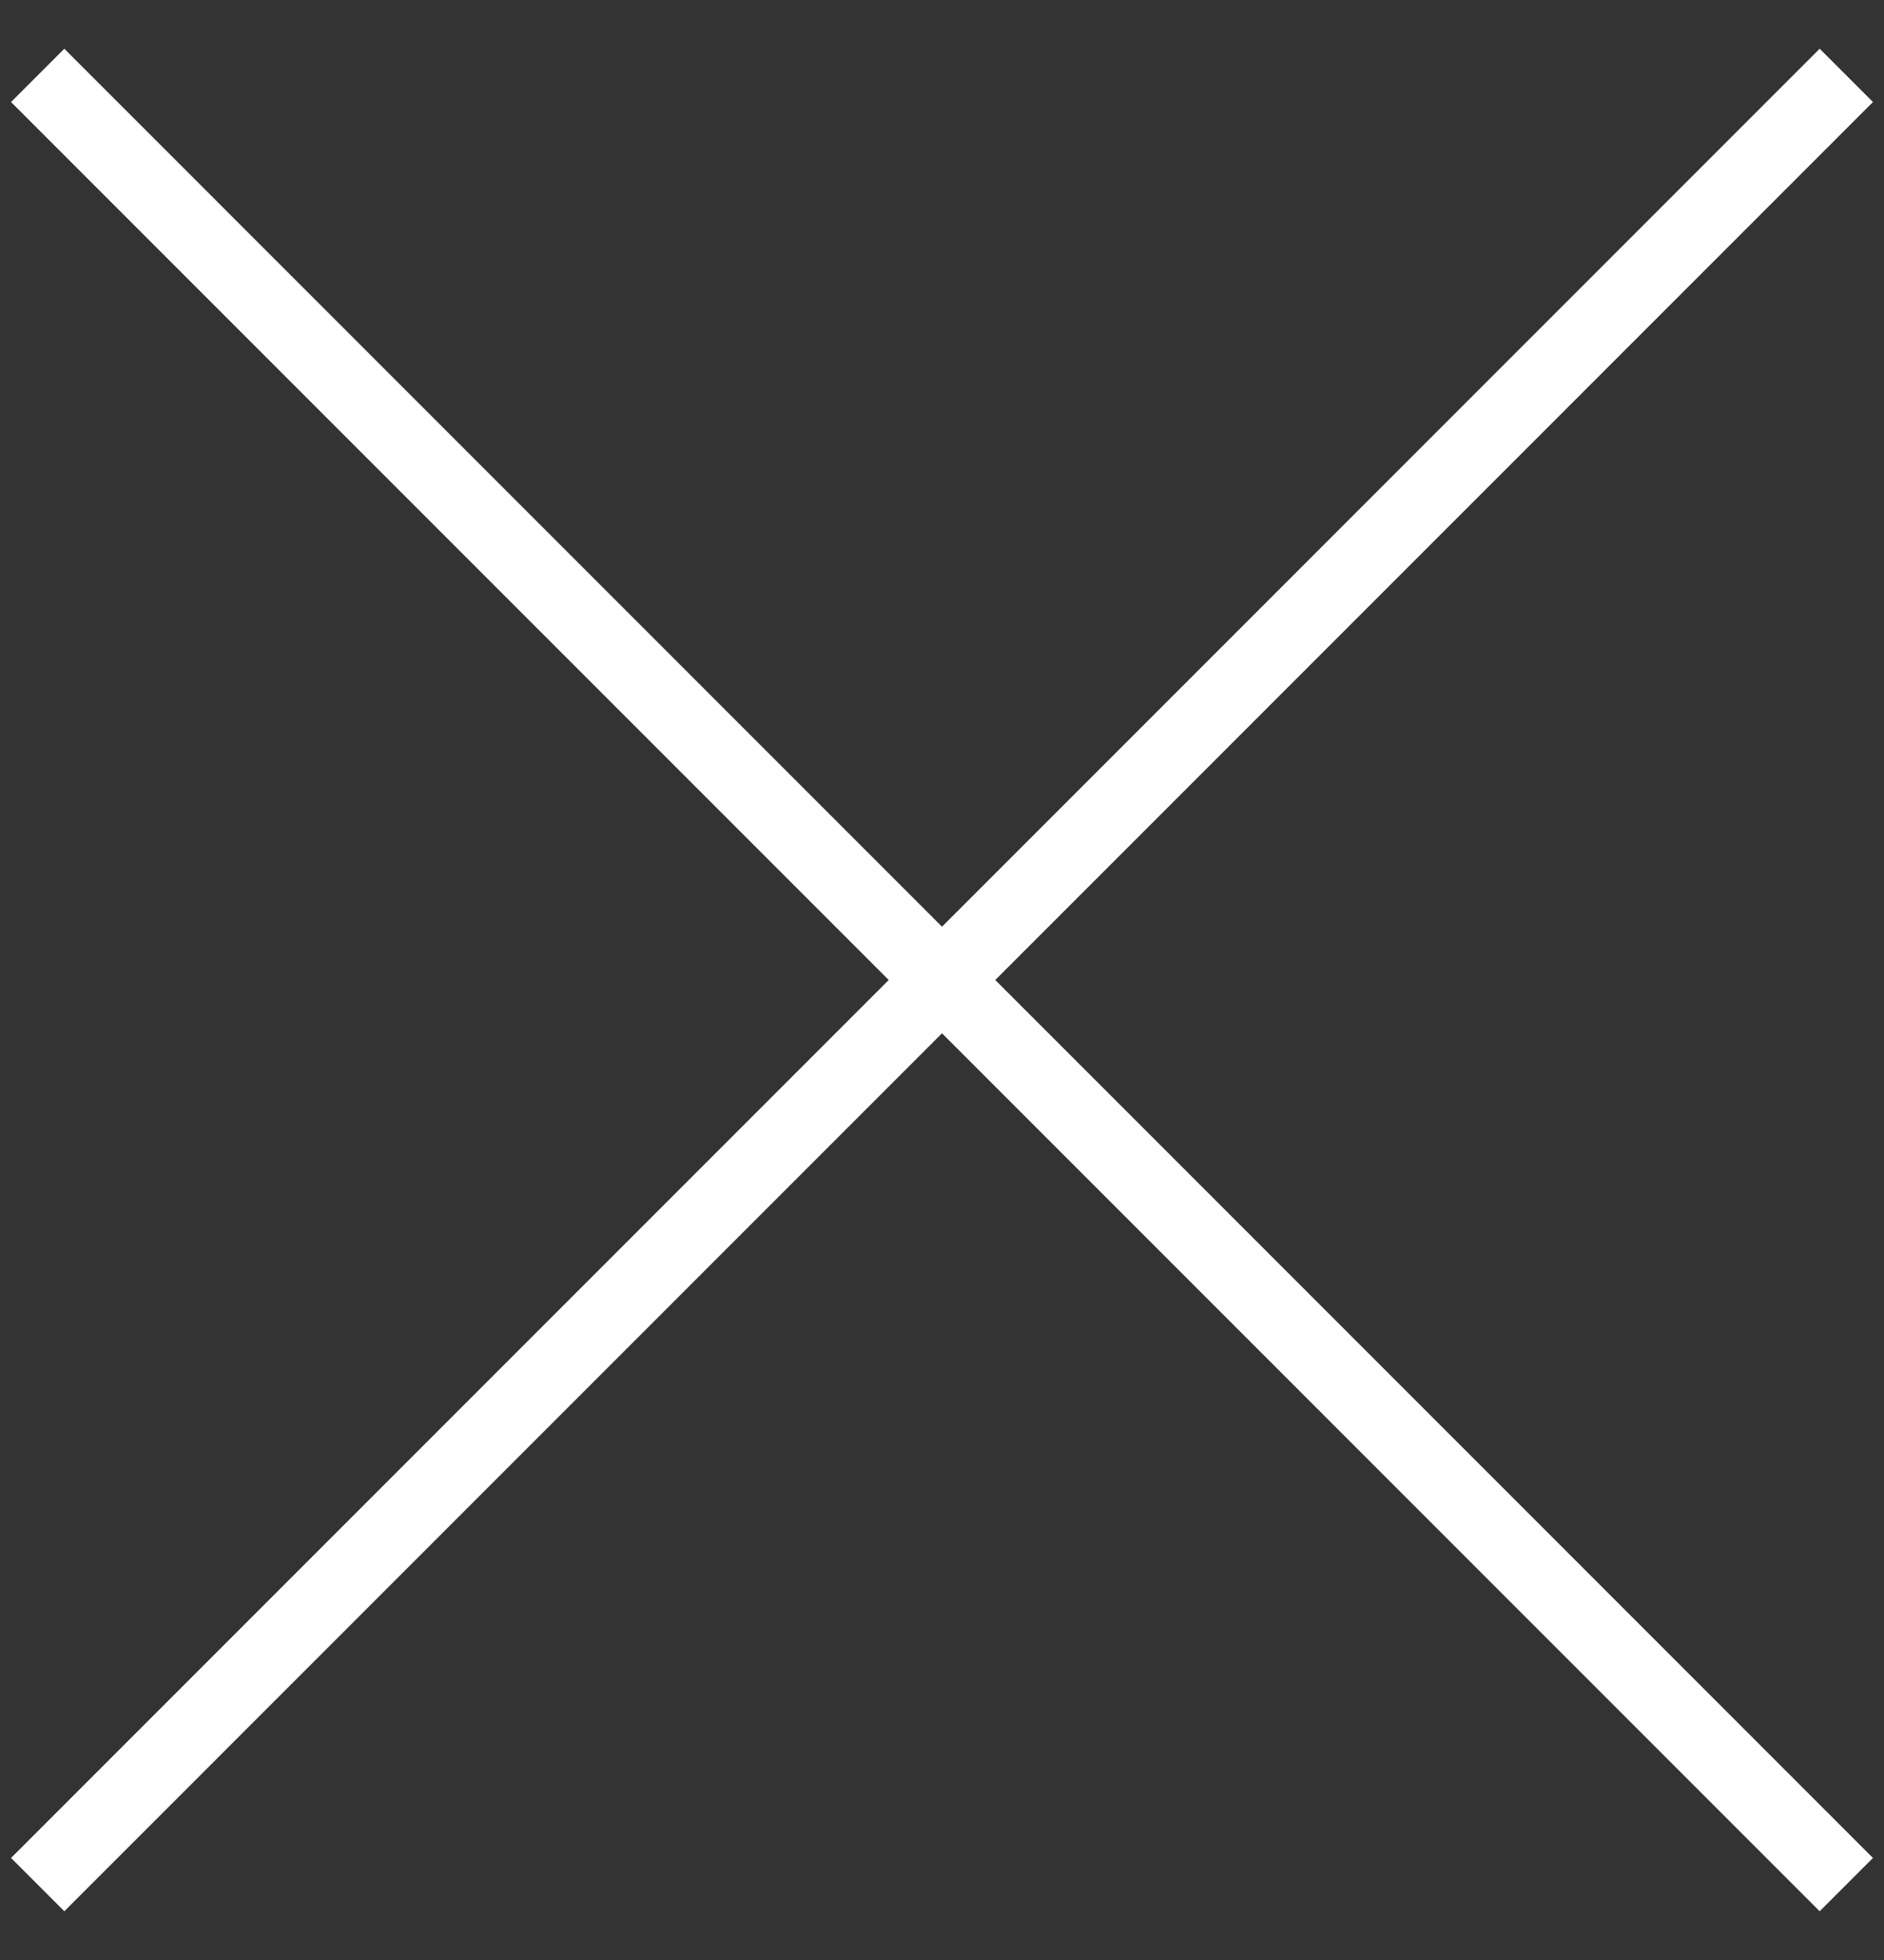 <svg width="25" height="26" viewBox="0 0 25 26" fill="none" xmlns="http://www.w3.org/2000/svg">
<rect x="0" y="0" width="25" height="26" fill="#333333" stroke="none"/>
<path d="M24.5 1L0.5 25" stroke="white"/>
<path d="M0.5 1L24.5 25" stroke="white"/>
</svg>

